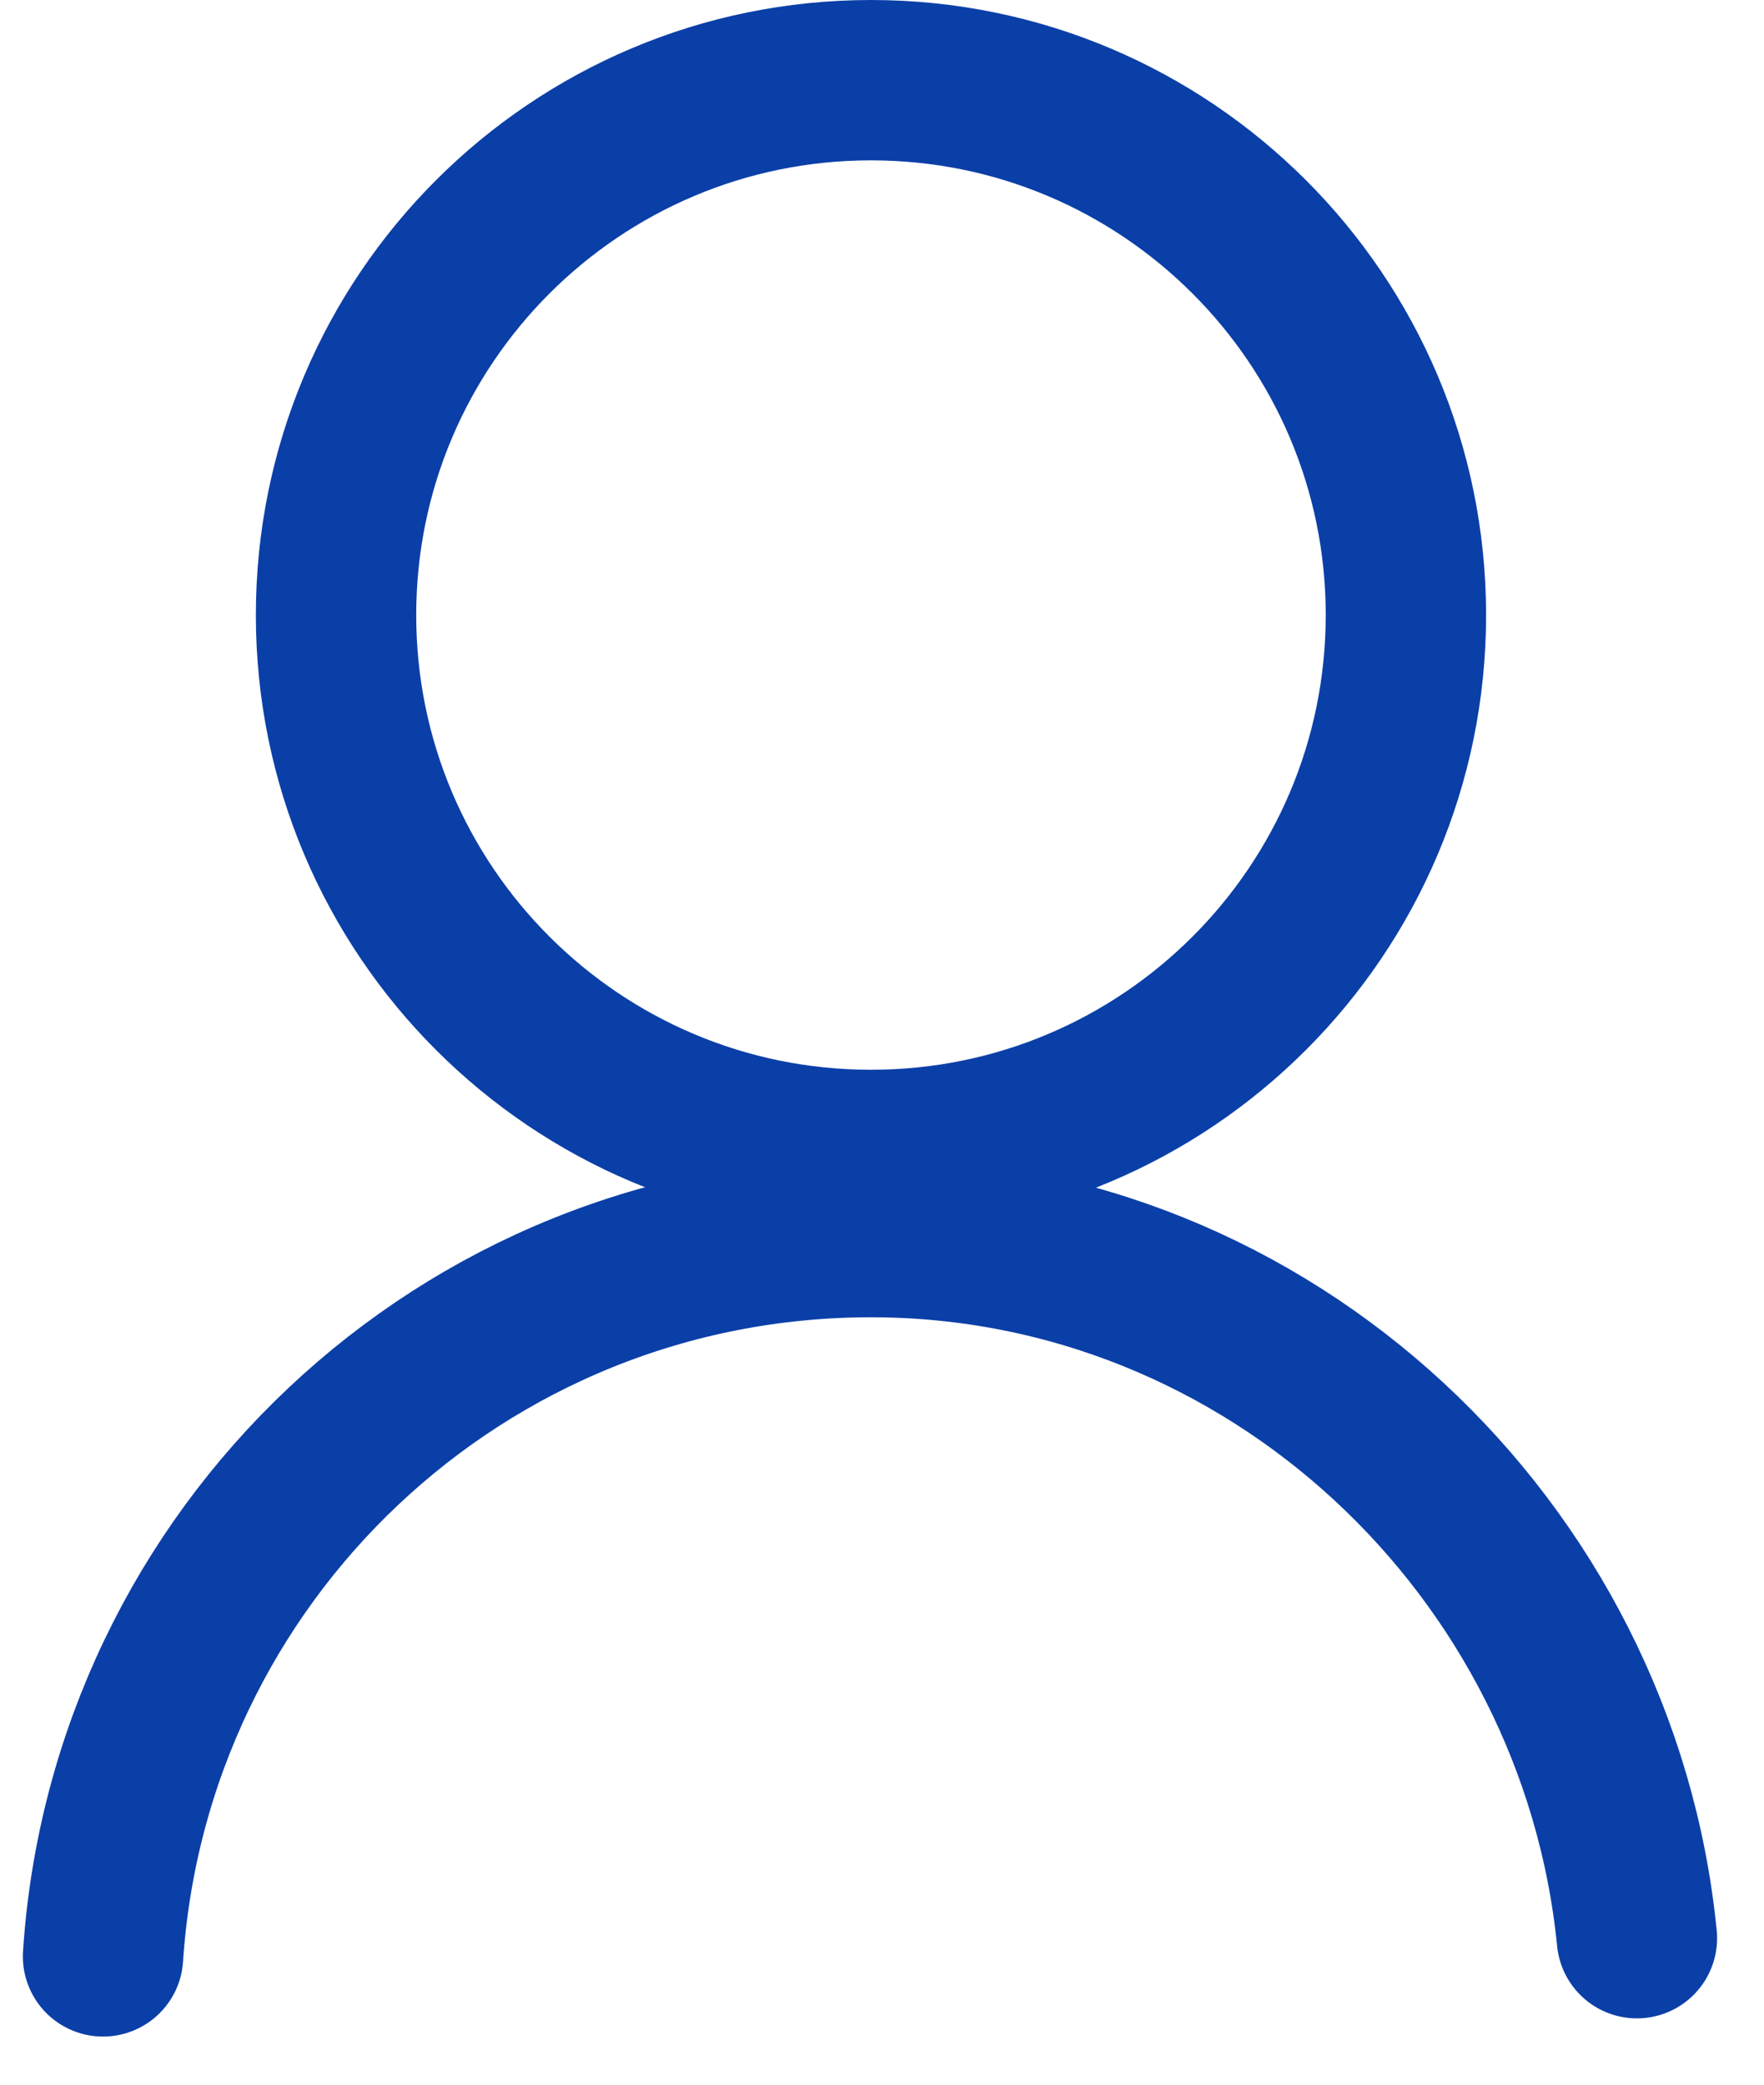 <svg width="22" height="26" viewBox="0 0 22 26" fill="none" xmlns="http://www.w3.org/2000/svg">
<path d="M10.863 14.342C14.547 14.342 17.534 11.356 17.534 7.671C17.534 3.987 14.547 1 10.863 1C7.178 1 4.191 3.987 4.191 7.671C4.191 11.356 7.178 14.342 10.863 14.342Z" stroke="#0B3FA8" stroke-width="2" stroke-miterlimit="10" stroke-linecap="round" stroke-linejoin="round"/>
<path d="M1.285 24.4C1.614 19.397 5.758 15.429 10.863 15.429C15.841 15.429 19.934 19.321 20.415 24.173" stroke="#0B3FA8" stroke-width="2" stroke-miterlimit="10" stroke-linecap="round" stroke-linejoin="round"/>
</svg>
